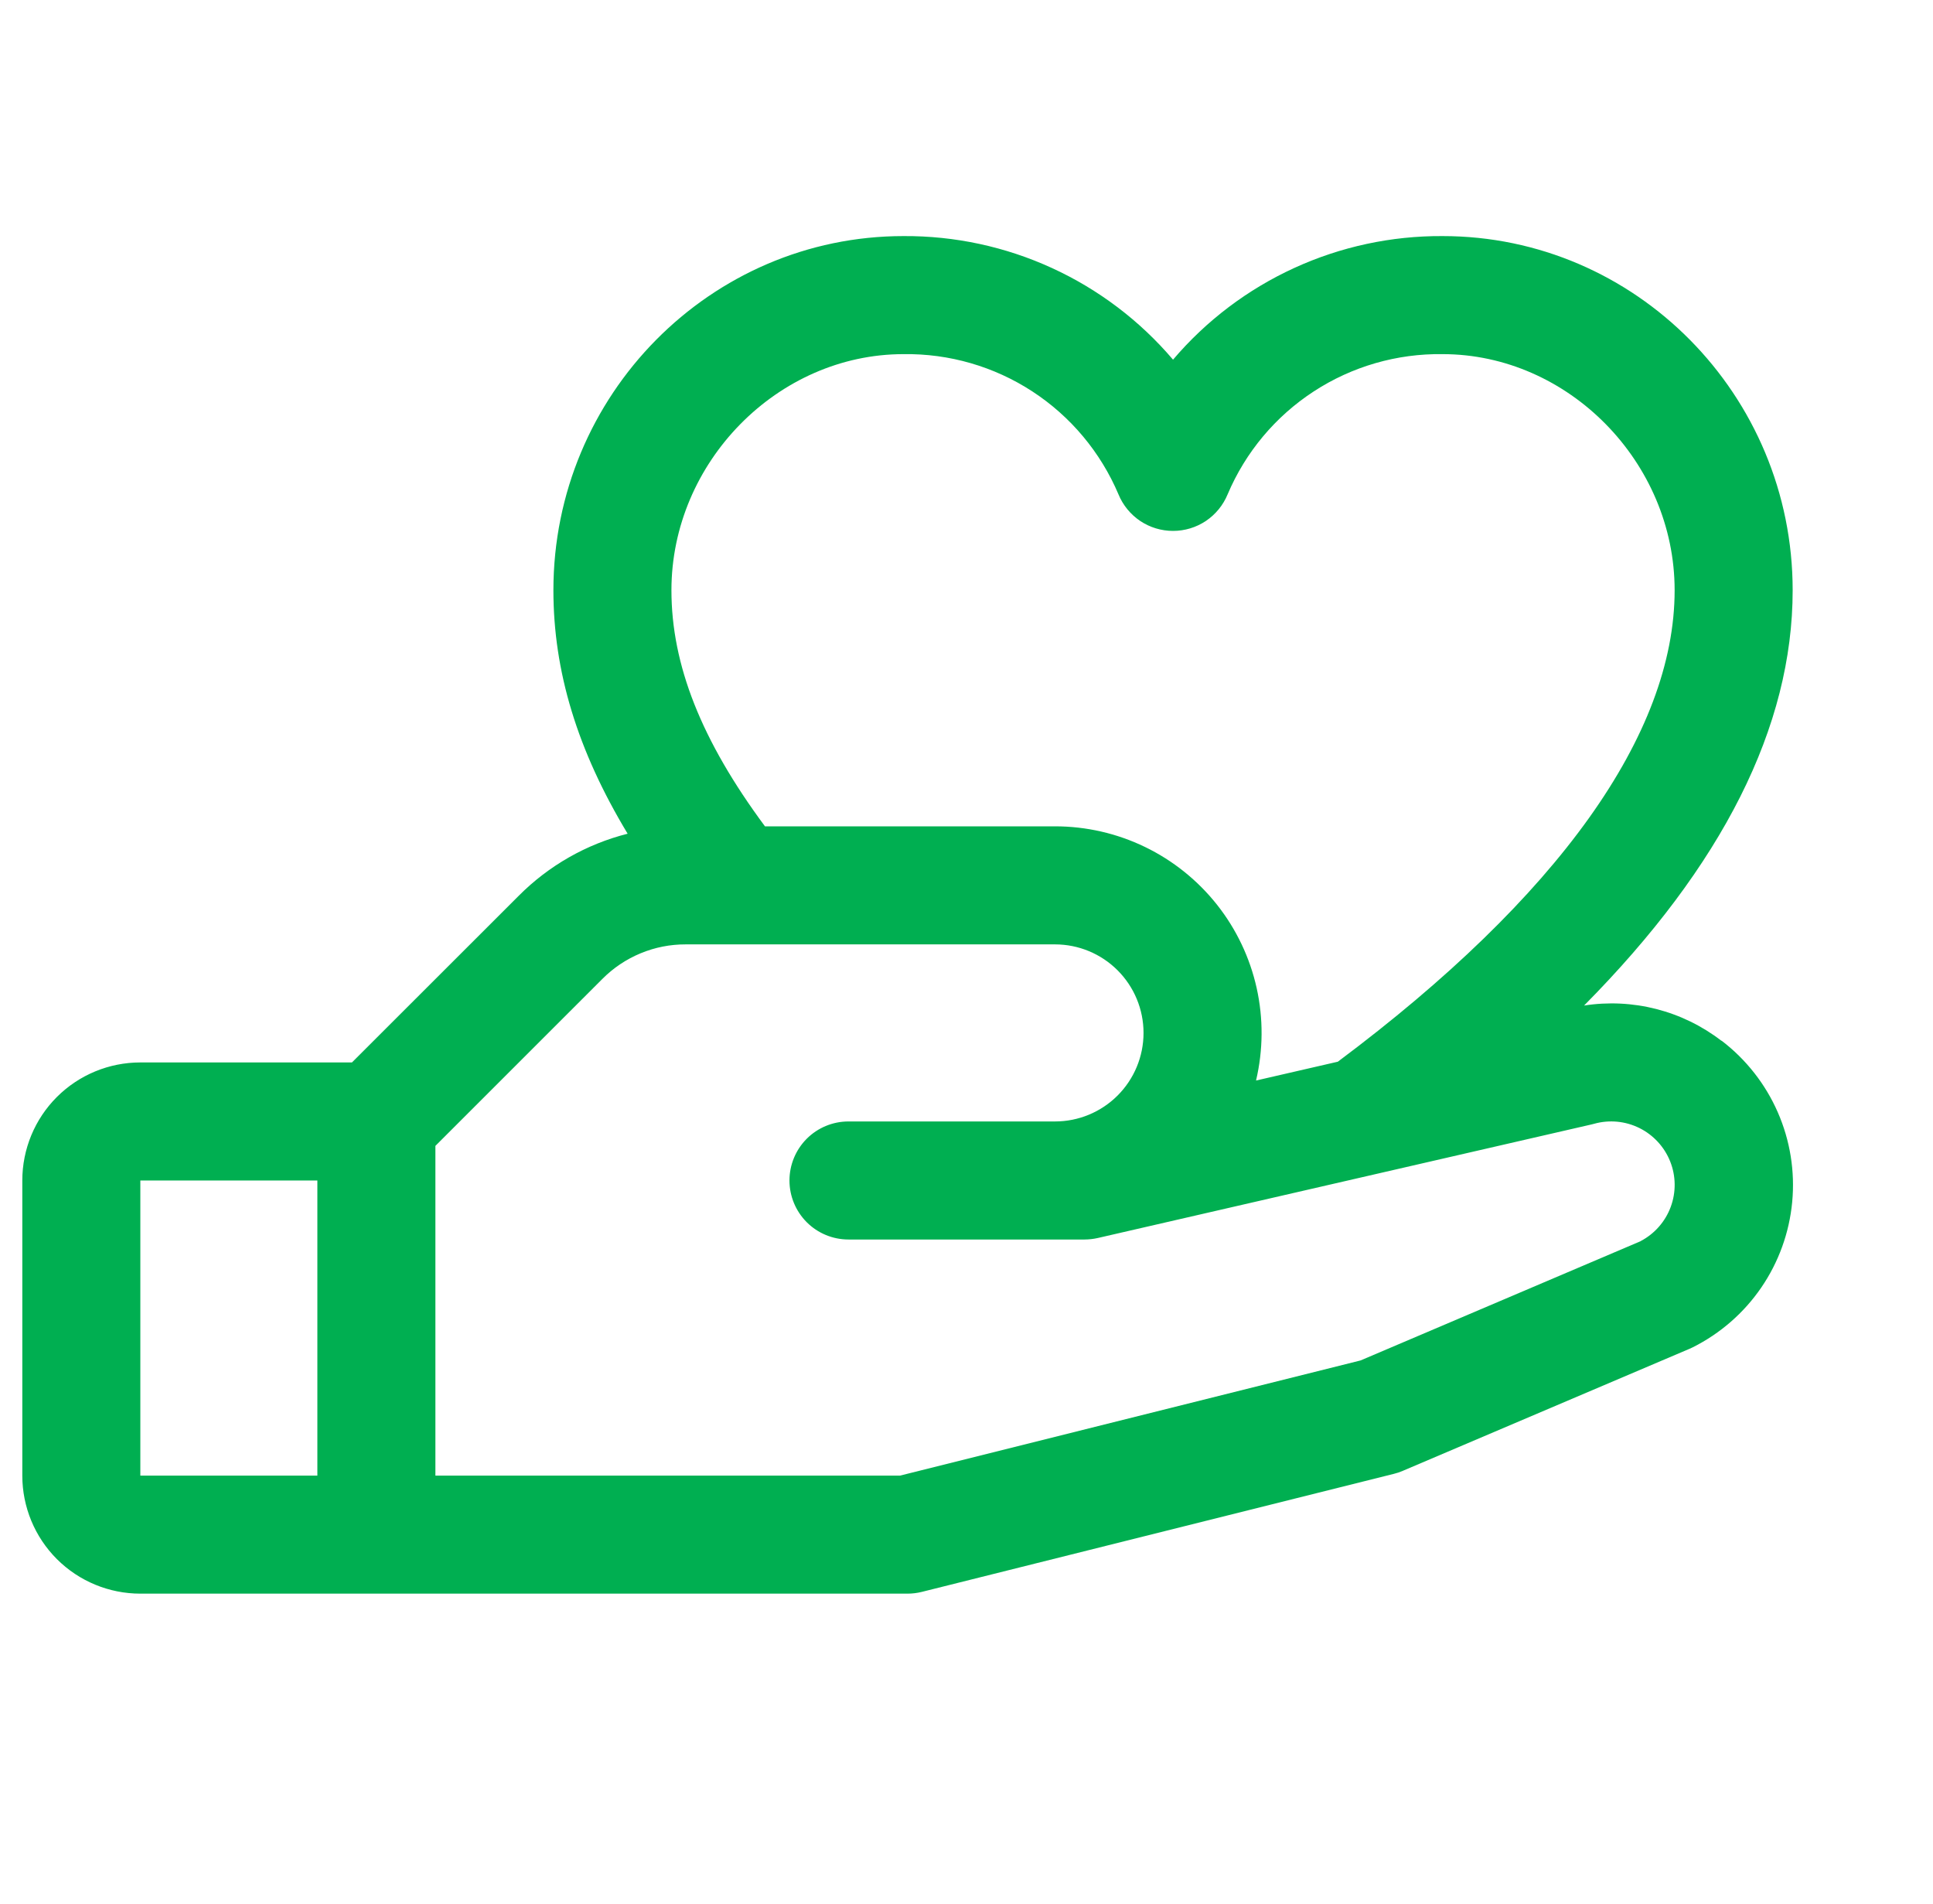 <svg width="65" height="64" viewBox="0 0 65 64" fill="none" xmlns="http://www.w3.org/2000/svg">
<g id="HandHeart" clip-path="url(#clip0_649_3971)">
<path id="Vector" d="M57.883 34.989C57.234 34.489 56.49 34.127 55.696 33.923C54.903 33.72 54.076 33.68 53.267 33.806C57.925 29.103 60.281 24.428 60.281 19.844C60.281 13.278 55 7.937 48.509 7.937C46.786 7.927 45.083 8.293 43.517 9.011C41.951 9.729 40.561 10.78 39.445 12.092C38.329 10.78 36.94 9.729 35.374 9.011C33.808 8.293 32.104 7.927 30.382 7.937C23.89 7.937 18.609 13.278 18.609 19.844C18.609 22.572 19.413 25.224 21.105 28.029C19.719 28.38 18.455 29.1 17.446 30.113L11.835 35.719H4.719C3.666 35.719 2.657 36.137 1.912 36.881C1.168 37.625 0.75 38.635 0.75 39.688L0.75 49.609C0.75 50.662 1.168 51.671 1.912 52.416C2.657 53.16 3.666 53.578 4.719 53.578H30.516C30.678 53.578 30.84 53.558 30.997 53.519L46.872 49.55C46.973 49.526 47.072 49.492 47.167 49.451L56.809 45.348L56.918 45.298C57.844 44.835 58.638 44.144 59.224 43.289C59.809 42.435 60.167 41.446 60.265 40.414C60.363 39.383 60.196 38.344 59.781 37.395C59.366 36.446 58.716 35.618 57.893 34.989H57.883ZM30.382 11.906C31.919 11.884 33.427 12.32 34.715 13.16C36.002 13.999 37.01 15.204 37.61 16.619C37.759 16.983 38.014 17.294 38.34 17.514C38.667 17.733 39.052 17.849 39.445 17.849C39.839 17.849 40.223 17.733 40.55 17.514C40.877 17.294 41.131 16.983 41.281 16.619C41.88 15.204 42.888 13.999 44.176 13.16C45.463 12.32 46.972 11.884 48.509 11.906C52.738 11.906 56.312 15.54 56.312 19.844C56.312 24.683 52.396 30.157 44.987 35.694L42.236 36.327C42.477 35.306 42.485 34.245 42.258 33.222C42.031 32.199 41.575 31.24 40.925 30.418C40.274 29.596 39.446 28.931 38.503 28.475C37.559 28.018 36.525 27.781 35.477 27.781H25.723C23.583 24.894 22.578 22.354 22.578 19.844C22.578 15.54 26.152 11.906 30.382 11.906ZM4.719 39.688H10.672V49.609H4.719V39.688ZM55.179 41.724L45.753 45.737L30.268 49.609H14.641V38.524L20.254 32.913C20.621 32.543 21.058 32.25 21.54 32.05C22.021 31.85 22.538 31.748 23.059 31.75H35.477C36.266 31.75 37.023 32.064 37.581 32.622C38.139 33.18 38.453 33.937 38.453 34.727C38.453 35.516 38.139 36.273 37.581 36.831C37.023 37.389 36.266 37.703 35.477 37.703H28.531C28.005 37.703 27.5 37.912 27.128 38.284C26.756 38.657 26.547 39.161 26.547 39.688C26.547 40.214 26.756 40.718 27.128 41.091C27.5 41.463 28.005 41.672 28.531 41.672H36.469C36.618 41.671 36.767 41.655 36.913 41.622L53.532 37.8L53.609 37.78C54.116 37.639 54.658 37.691 55.129 37.925C55.6 38.16 55.969 38.56 56.163 39.05C56.357 39.539 56.363 40.083 56.18 40.577C55.997 41.071 55.638 41.479 55.172 41.724H55.179Z" fill="#00AF51"/>
</g>
<defs>
<clipPath id="clip0_649_3971">
<rect width="63.5" height="63.5" fill="white" transform="translate(0.75)"/>
</clipPath>
</defs>
</svg>
